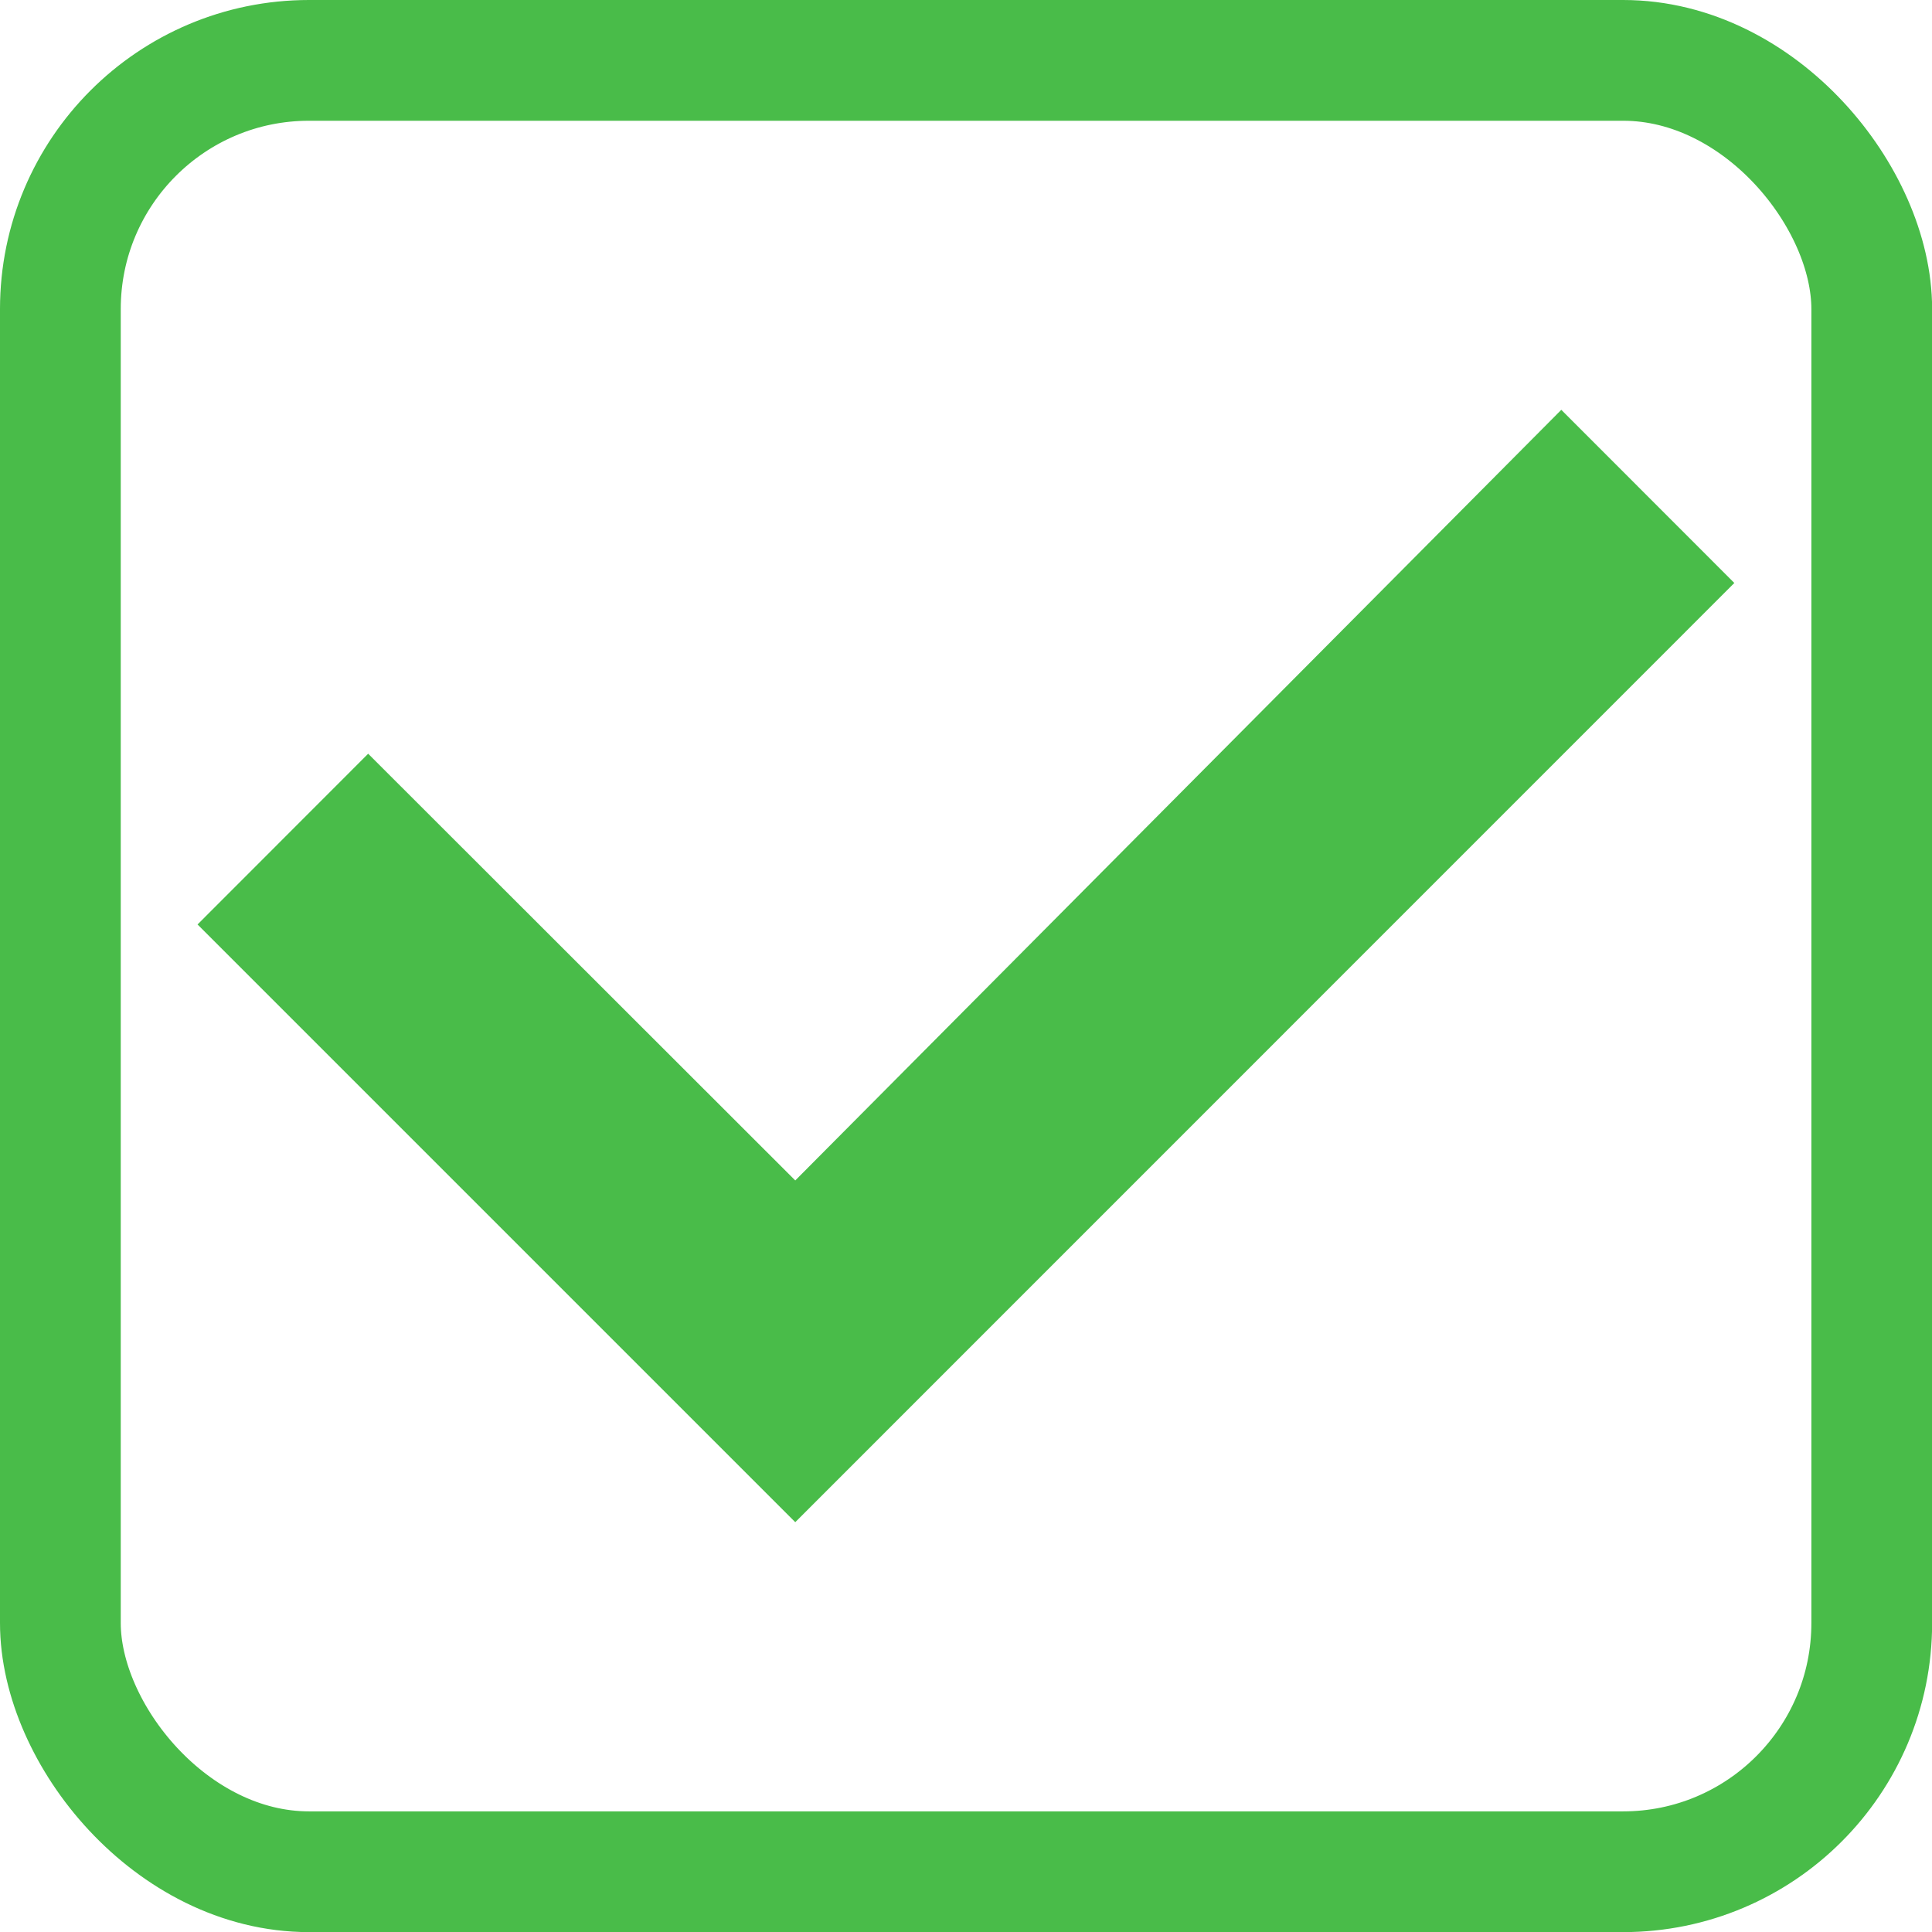 <svg xmlns="http://www.w3.org/2000/svg" height="16" width="16">
  <path
     d="m 6.586,12.606 -4.95,-4.95 1.413,-1.414 3.537,3.534 6.344,-6.382 1.433,1.434 z"
     style="fill:#49bc49;fill-opacity:1" />
  <rect
     style="fill:none;fill-opacity:1;stroke:#49bc49;stroke-width:1;stroke-miterlimit:4;stroke-dasharray:none;stroke-opacity:1"
     width="15.001"
     height="15.001"
     x="0.5"
     y="0.5"
     ry="2.059" />
</svg>
